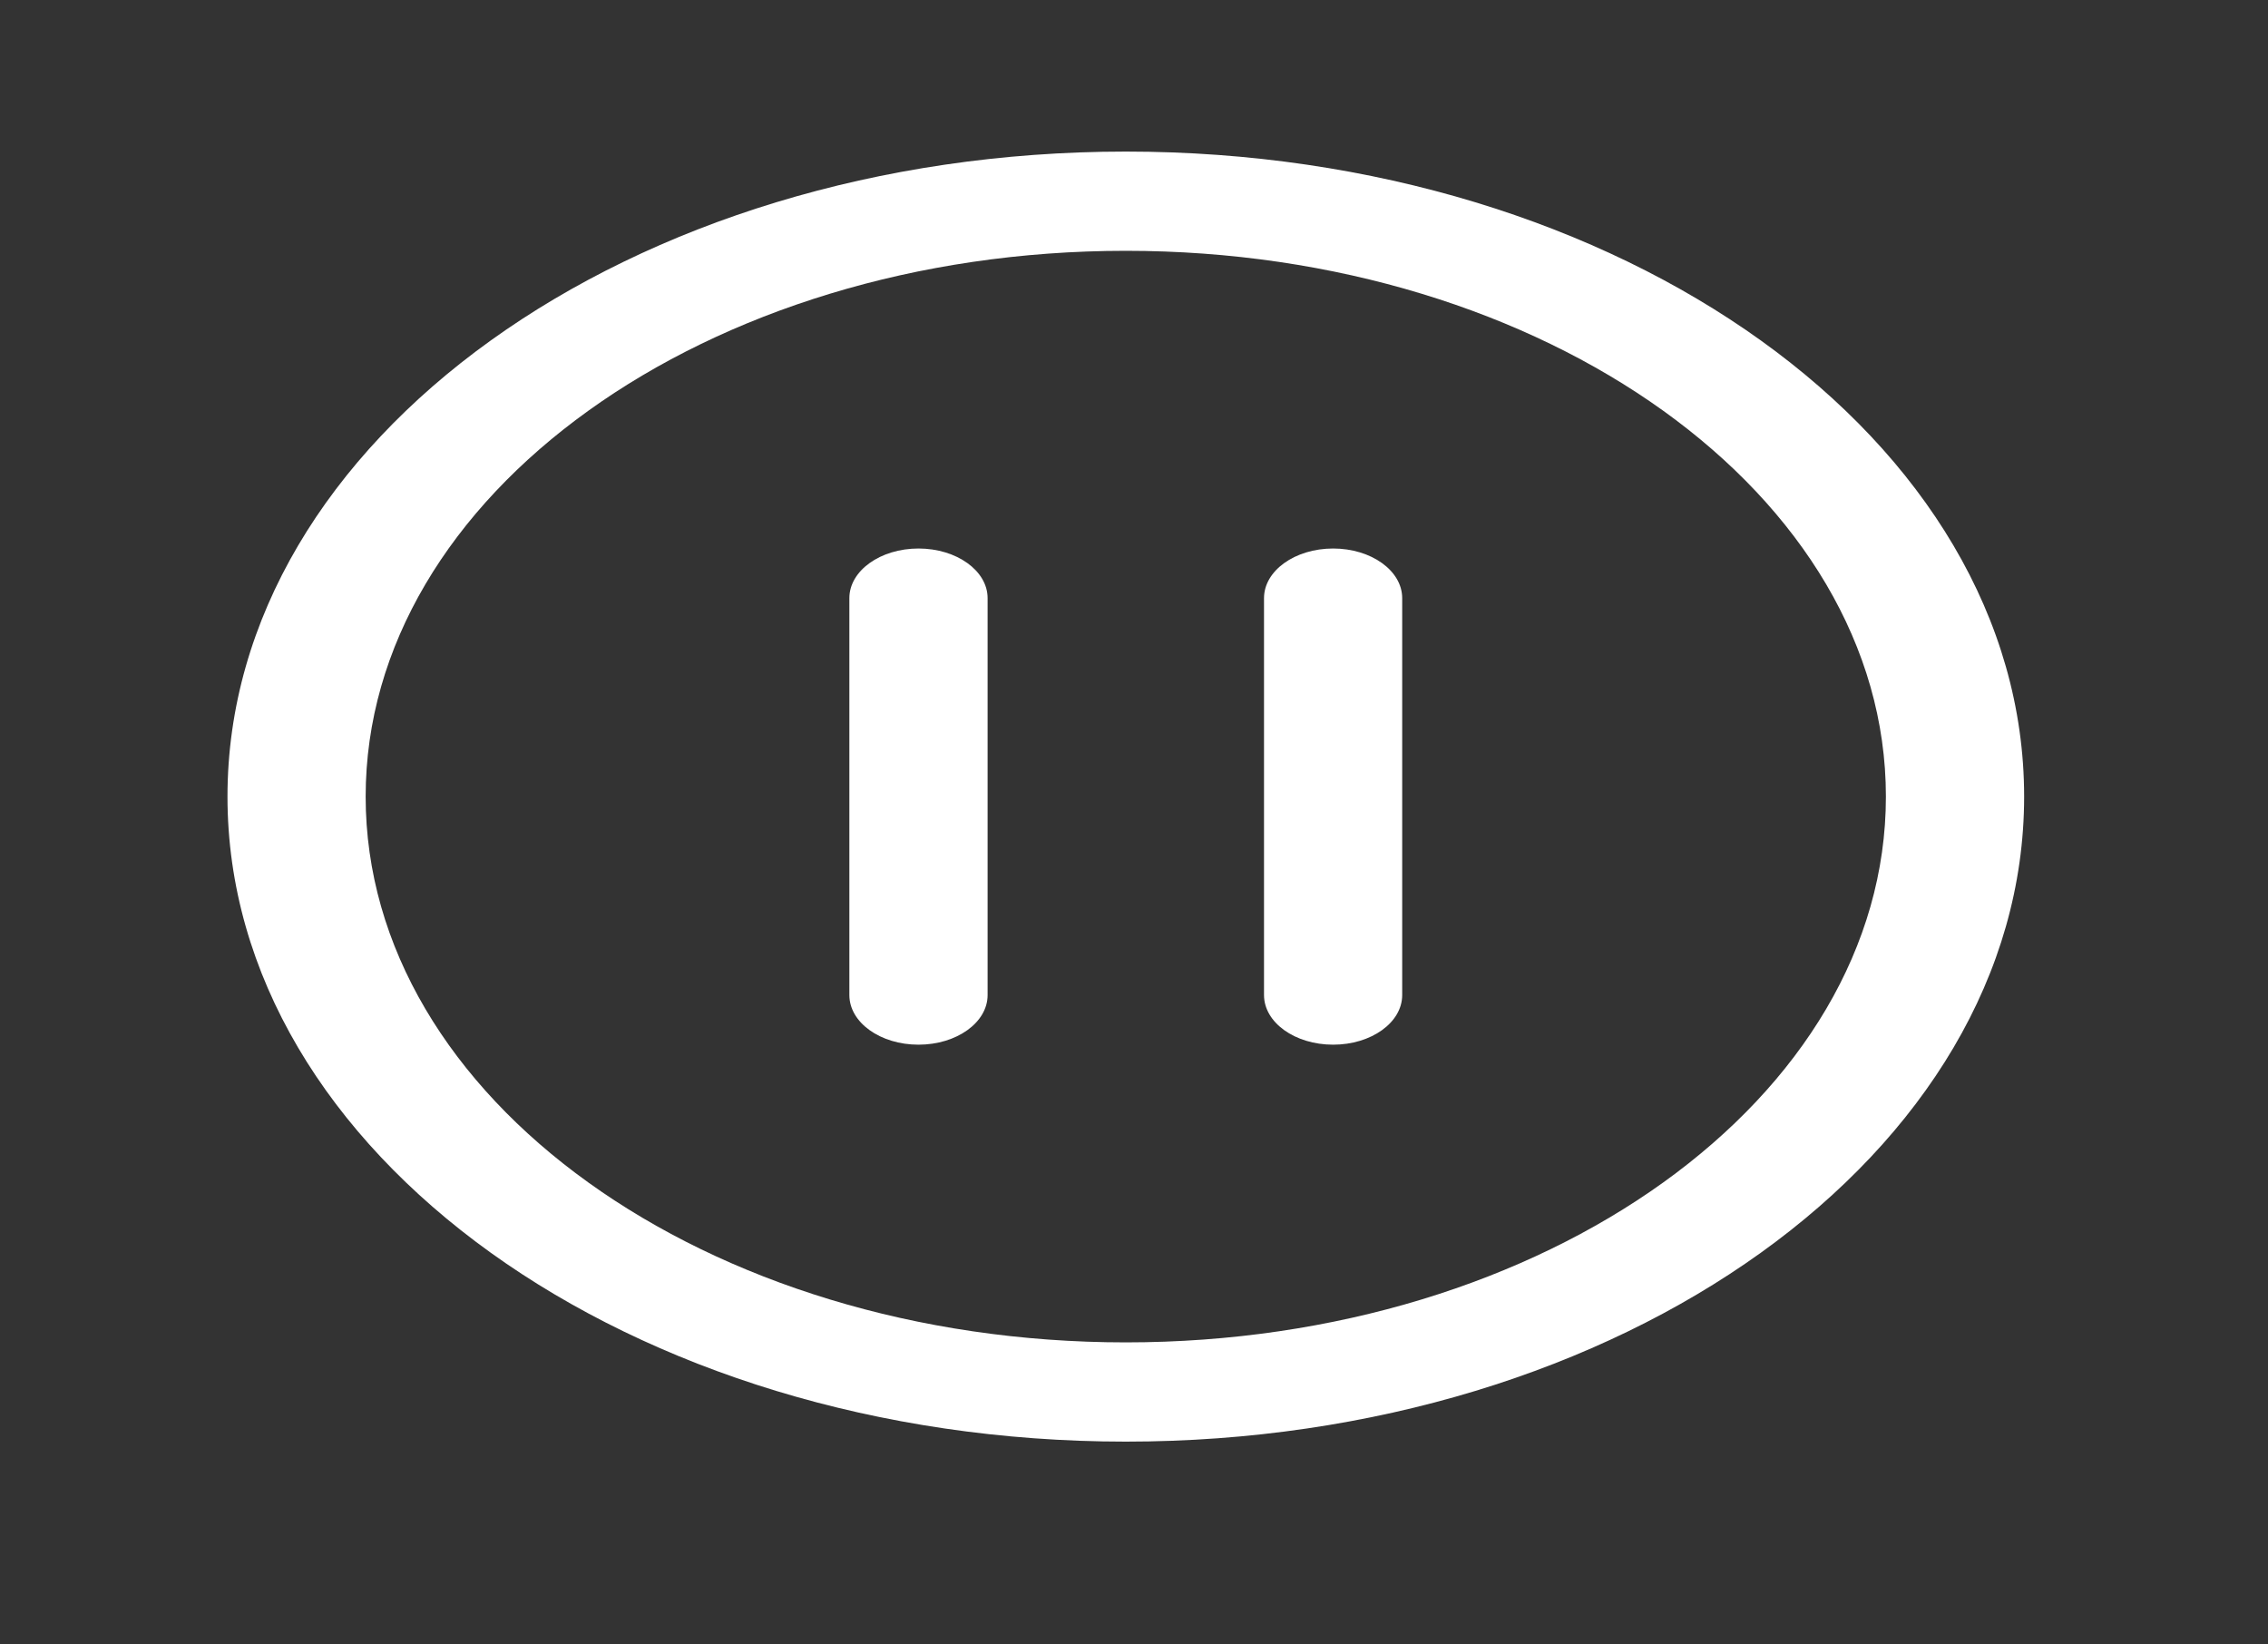 <svg width="40" height="29" viewBox="0 0 40 29" fill="none" xmlns="http://www.w3.org/2000/svg">
<rect x="0" y="0" width="40" height="29" fill="#333333" stroke="none"/>
<path fill-rule="evenodd" clip-rule="evenodd" d="M4.012 14.048C4.012 7.768 11.108 2.673 19.855 2.673C28.603 2.673 35.699 7.768 35.699 14.048C35.699 20.328 28.603 25.423 19.855 25.423C11.108 25.423 4.012 20.328 4.012 14.048ZM19.855 4.423C12.454 4.423 6.449 8.735 6.449 14.048C6.449 19.362 12.454 23.673 19.855 23.673C27.256 23.673 33.261 19.362 33.261 14.048C33.261 8.735 27.256 4.423 19.855 4.423Z" fill="white"/>
<path fill-rule="evenodd" clip-rule="evenodd" d="M16.199 9.673C16.872 9.673 17.418 10.065 17.418 10.548V17.548C17.418 18.032 16.872 18.423 16.199 18.423C15.526 18.423 14.98 18.032 14.98 17.548V10.548C14.98 10.065 15.526 9.673 16.199 9.673Z" fill="white"/>
<path fill-rule="evenodd" clip-rule="evenodd" d="M23.512 9.673C24.185 9.673 24.73 10.065 24.73 10.548V17.548C24.73 18.032 24.185 18.423 23.512 18.423C22.838 18.423 22.293 18.032 22.293 17.548V10.548C22.293 10.065 22.838 9.673 23.512 9.673Z" fill="white"/>
</svg>
